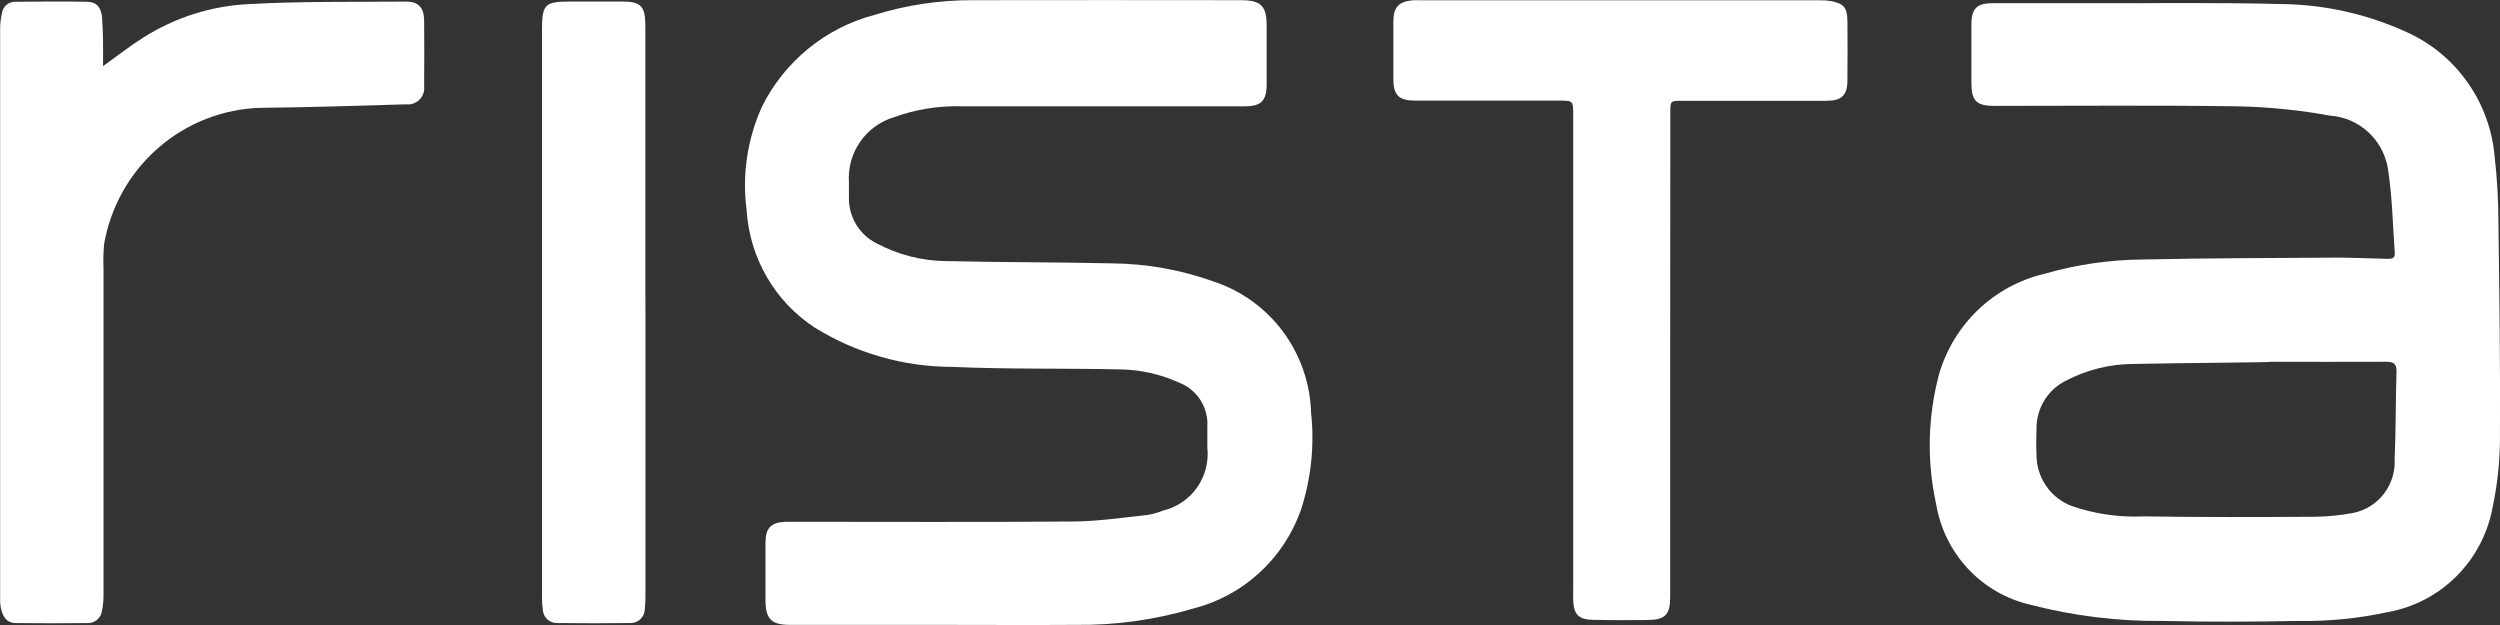 <svg width="132" height="33" viewBox="0 0 132 33" fill="none" xmlns="http://www.w3.org/2000/svg">
<rect x="0" y="0" width="132" height="33" fill="#333333" stroke="none"/>
<path d="M120.303 0.212C122.72 0.216 125.107 0.757 127.292 1.799C128.523 2.399 129.578 3.311 130.354 4.446C131.13 5.58 131.599 6.898 131.717 8.271C131.845 9.386 131.911 10.508 131.915 11.63C131.966 15.491 132.02 19.359 131.998 23.215C131.988 24.45 131.851 25.681 131.589 26.888C131.32 28.242 130.654 29.484 129.676 30.451C128.698 31.418 127.453 32.067 126.104 32.312C124.539 32.654 122.94 32.813 121.339 32.786C118.952 32.831 116.577 32.841 114.199 32.786C111.839 32.811 109.486 32.523 107.2 31.928C105.945 31.64 104.803 30.983 103.919 30.04C103.034 29.097 102.447 27.911 102.232 26.633C101.731 24.364 101.782 22.007 102.381 19.762C102.757 18.464 103.469 17.289 104.443 16.358C105.417 15.426 106.62 14.772 107.927 14.462C109.622 13.971 111.376 13.715 113.141 13.701C116.55 13.628 119.974 13.623 123.387 13.602C124.261 13.602 125.136 13.646 126.007 13.665C126.217 13.665 126.469 13.69 126.445 13.365C126.336 11.86 126.312 10.339 126.074 8.855C125.943 8.121 125.572 7.452 125.021 6.955C124.47 6.457 123.77 6.158 123.032 6.107C121.445 5.817 119.837 5.653 118.224 5.615C113.918 5.552 109.61 5.591 105.3 5.591C104.355 5.591 104.093 5.329 104.089 4.374C104.089 3.343 104.089 2.316 104.089 1.293C104.089 0.461 104.374 0.169 105.192 0.169C107.735 0.164 110.277 0.164 112.82 0.169C112.82 0.169 117.812 0.133 120.303 0.212ZM119.905 19.105C119.905 19.137 115.085 19.163 112.676 19.216C111.411 19.216 110.165 19.525 109.045 20.118C108.588 20.352 108.203 20.709 107.936 21.15C107.668 21.591 107.527 22.098 107.528 22.615C107.511 23.072 107.504 23.529 107.528 23.989C107.522 24.58 107.696 25.159 108.028 25.647C108.359 26.134 108.832 26.508 109.381 26.715C110.607 27.14 111.902 27.326 113.197 27.265C116.225 27.314 119.251 27.302 122.277 27.285C122.94 27.272 123.6 27.204 124.253 27.082C124.895 26.952 125.469 26.593 125.87 26.071C126.271 25.549 126.472 24.899 126.437 24.24C126.505 22.712 126.486 21.181 126.536 19.651C126.549 19.211 126.394 19.098 125.978 19.101C123.952 19.113 121.931 19.101 119.905 19.101V19.105Z" fill="white"/>
<path d="M49.553 32.993H41.722C40.725 32.993 40.421 32.685 40.418 31.688C40.415 30.69 40.418 29.664 40.418 28.656C40.418 27.866 40.708 27.579 41.502 27.55C41.673 27.55 41.825 27.55 41.986 27.55C46.893 27.55 51.801 27.574 56.708 27.535C57.995 27.523 59.279 27.33 60.565 27.191C60.852 27.148 61.134 27.07 61.403 26.959C62.132 26.789 62.774 26.355 63.206 25.74C63.638 25.125 63.831 24.371 63.748 23.622C63.748 23.262 63.748 22.906 63.748 22.545C63.781 22.044 63.653 21.546 63.384 21.124C63.114 20.702 62.717 20.378 62.251 20.201C61.276 19.757 60.222 19.52 59.153 19.504C56.191 19.437 53.228 19.504 50.272 19.371C47.705 19.366 45.189 18.645 43.003 17.288C41.969 16.609 41.108 15.697 40.487 14.623C39.865 13.55 39.501 12.345 39.422 11.105C39.176 9.237 39.458 7.337 40.236 5.623C40.827 4.439 41.662 3.395 42.685 2.561C43.708 1.727 44.895 1.123 46.169 0.788C47.855 0.264 49.611 0.002 51.375 0.01C56.087 -0.004 60.8 0.01 65.516 0.01C66.579 0.01 66.879 0.309 66.879 1.36C66.879 2.411 66.879 3.421 66.879 4.441C66.879 5.326 66.59 5.613 65.715 5.613C60.745 5.613 55.773 5.613 50.799 5.613C49.569 5.575 48.342 5.773 47.185 6.195C46.464 6.414 45.838 6.873 45.409 7.497C44.98 8.121 44.773 8.873 44.823 9.63C44.823 9.908 44.823 10.183 44.823 10.461C44.819 10.953 44.952 11.437 45.206 11.857C45.461 12.277 45.828 12.617 46.264 12.838C47.411 13.453 48.688 13.779 49.987 13.786C52.901 13.857 55.816 13.839 58.727 13.906C60.556 13.923 62.37 14.248 64.092 14.87C65.549 15.351 66.823 16.273 67.742 17.51C68.66 18.747 69.178 20.239 69.225 21.783C69.413 23.519 69.228 25.276 68.685 26.935C68.236 28.201 67.486 29.336 66.499 30.24C65.513 31.145 64.321 31.792 63.028 32.124C60.995 32.729 58.884 33.022 56.764 32.993C54.379 33.01 51.965 32.993 49.553 32.993Z" fill="white"/>
<path d="M5.44 3.491C6.225 2.932 6.869 2.42 7.565 1.984C9.23 0.927 11.137 0.319 13.102 0.218C15.876 0.065 18.665 0.106 21.446 0.084C22.09 0.084 22.383 0.403 22.394 1.061C22.405 2.218 22.405 3.375 22.394 4.532C22.411 4.664 22.398 4.797 22.356 4.923C22.315 5.049 22.245 5.163 22.152 5.257C22.06 5.352 21.947 5.423 21.823 5.467C21.699 5.511 21.566 5.525 21.436 5.509C18.878 5.58 16.321 5.671 13.764 5.692C11.778 5.749 9.873 6.493 8.368 7.799C6.863 9.105 5.851 10.893 5.5 12.862C5.458 13.3 5.447 13.74 5.466 14.18C5.466 19.948 5.466 25.716 5.466 31.485C5.463 31.744 5.435 32.001 5.382 32.254C5.359 32.436 5.27 32.602 5.132 32.721C4.994 32.84 4.817 32.903 4.636 32.898C3.372 32.913 2.109 32.913 0.847 32.898C0.295 32.898 0.121 32.486 0.031 32.029C0.007 31.869 -0.001 31.706 0.007 31.543C0.007 21.522 0.007 11.5 0.007 1.477C0.011 1.218 0.042 0.96 0.101 0.707C0.122 0.535 0.207 0.376 0.338 0.262C0.469 0.149 0.637 0.088 0.81 0.093C2.073 0.08 3.335 0.072 4.598 0.093C5.11 0.101 5.35 0.4 5.391 0.951C5.42 1.358 5.432 1.765 5.44 2.172C5.449 2.579 5.44 2.993 5.44 3.491Z" fill="white"/>
<path d="M88.186 18.746V31.507C88.186 32.459 87.927 32.728 86.981 32.737C86.035 32.746 85.07 32.749 84.113 32.728C83.353 32.715 83.101 32.45 83.065 31.698C83.056 31.502 83.065 31.306 83.065 31.112C83.065 22.768 83.065 14.422 83.065 6.076C83.065 5.312 83.065 5.312 82.299 5.312H74.718C73.865 5.312 73.574 5.034 73.57 4.18C73.57 3.17 73.57 2.157 73.57 1.147C73.57 0.383 73.847 0.084 74.593 0.015C74.739 0.008 74.884 0.008 75.03 0.015C82.043 0.015 89.056 0.015 96.066 0.015C96.275 0.01 96.484 0.025 96.69 0.06C97.353 0.189 97.531 0.403 97.543 1.09C97.554 2.15 97.554 3.209 97.543 4.269C97.543 5.025 97.224 5.321 96.462 5.321C93.919 5.321 91.376 5.321 88.834 5.321C88.195 5.321 88.193 5.321 88.193 5.947C88.189 10.209 88.187 14.476 88.186 18.746Z" fill="white"/>
<path d="M34.08 16.506V31.424C34.083 31.669 34.072 31.913 34.047 32.156C34.046 32.255 34.025 32.353 33.986 32.444C33.947 32.535 33.891 32.617 33.82 32.686C33.749 32.755 33.666 32.809 33.574 32.845C33.483 32.881 33.385 32.898 33.287 32.896C31.991 32.913 30.695 32.913 29.4 32.896C29.209 32.899 29.026 32.826 28.888 32.694C28.75 32.562 28.669 32.38 28.662 32.189C28.632 31.979 28.618 31.768 28.617 31.557C28.617 21.595 28.617 11.634 28.617 1.672C28.617 0.197 28.74 0.08 30.192 0.08C31.067 0.08 31.942 0.08 32.816 0.08C33.839 0.08 34.071 0.314 34.075 1.348C34.075 5.928 34.075 10.508 34.075 15.088C34.08 15.562 34.08 16.032 34.08 16.506Z" fill="white"/>
</svg>
